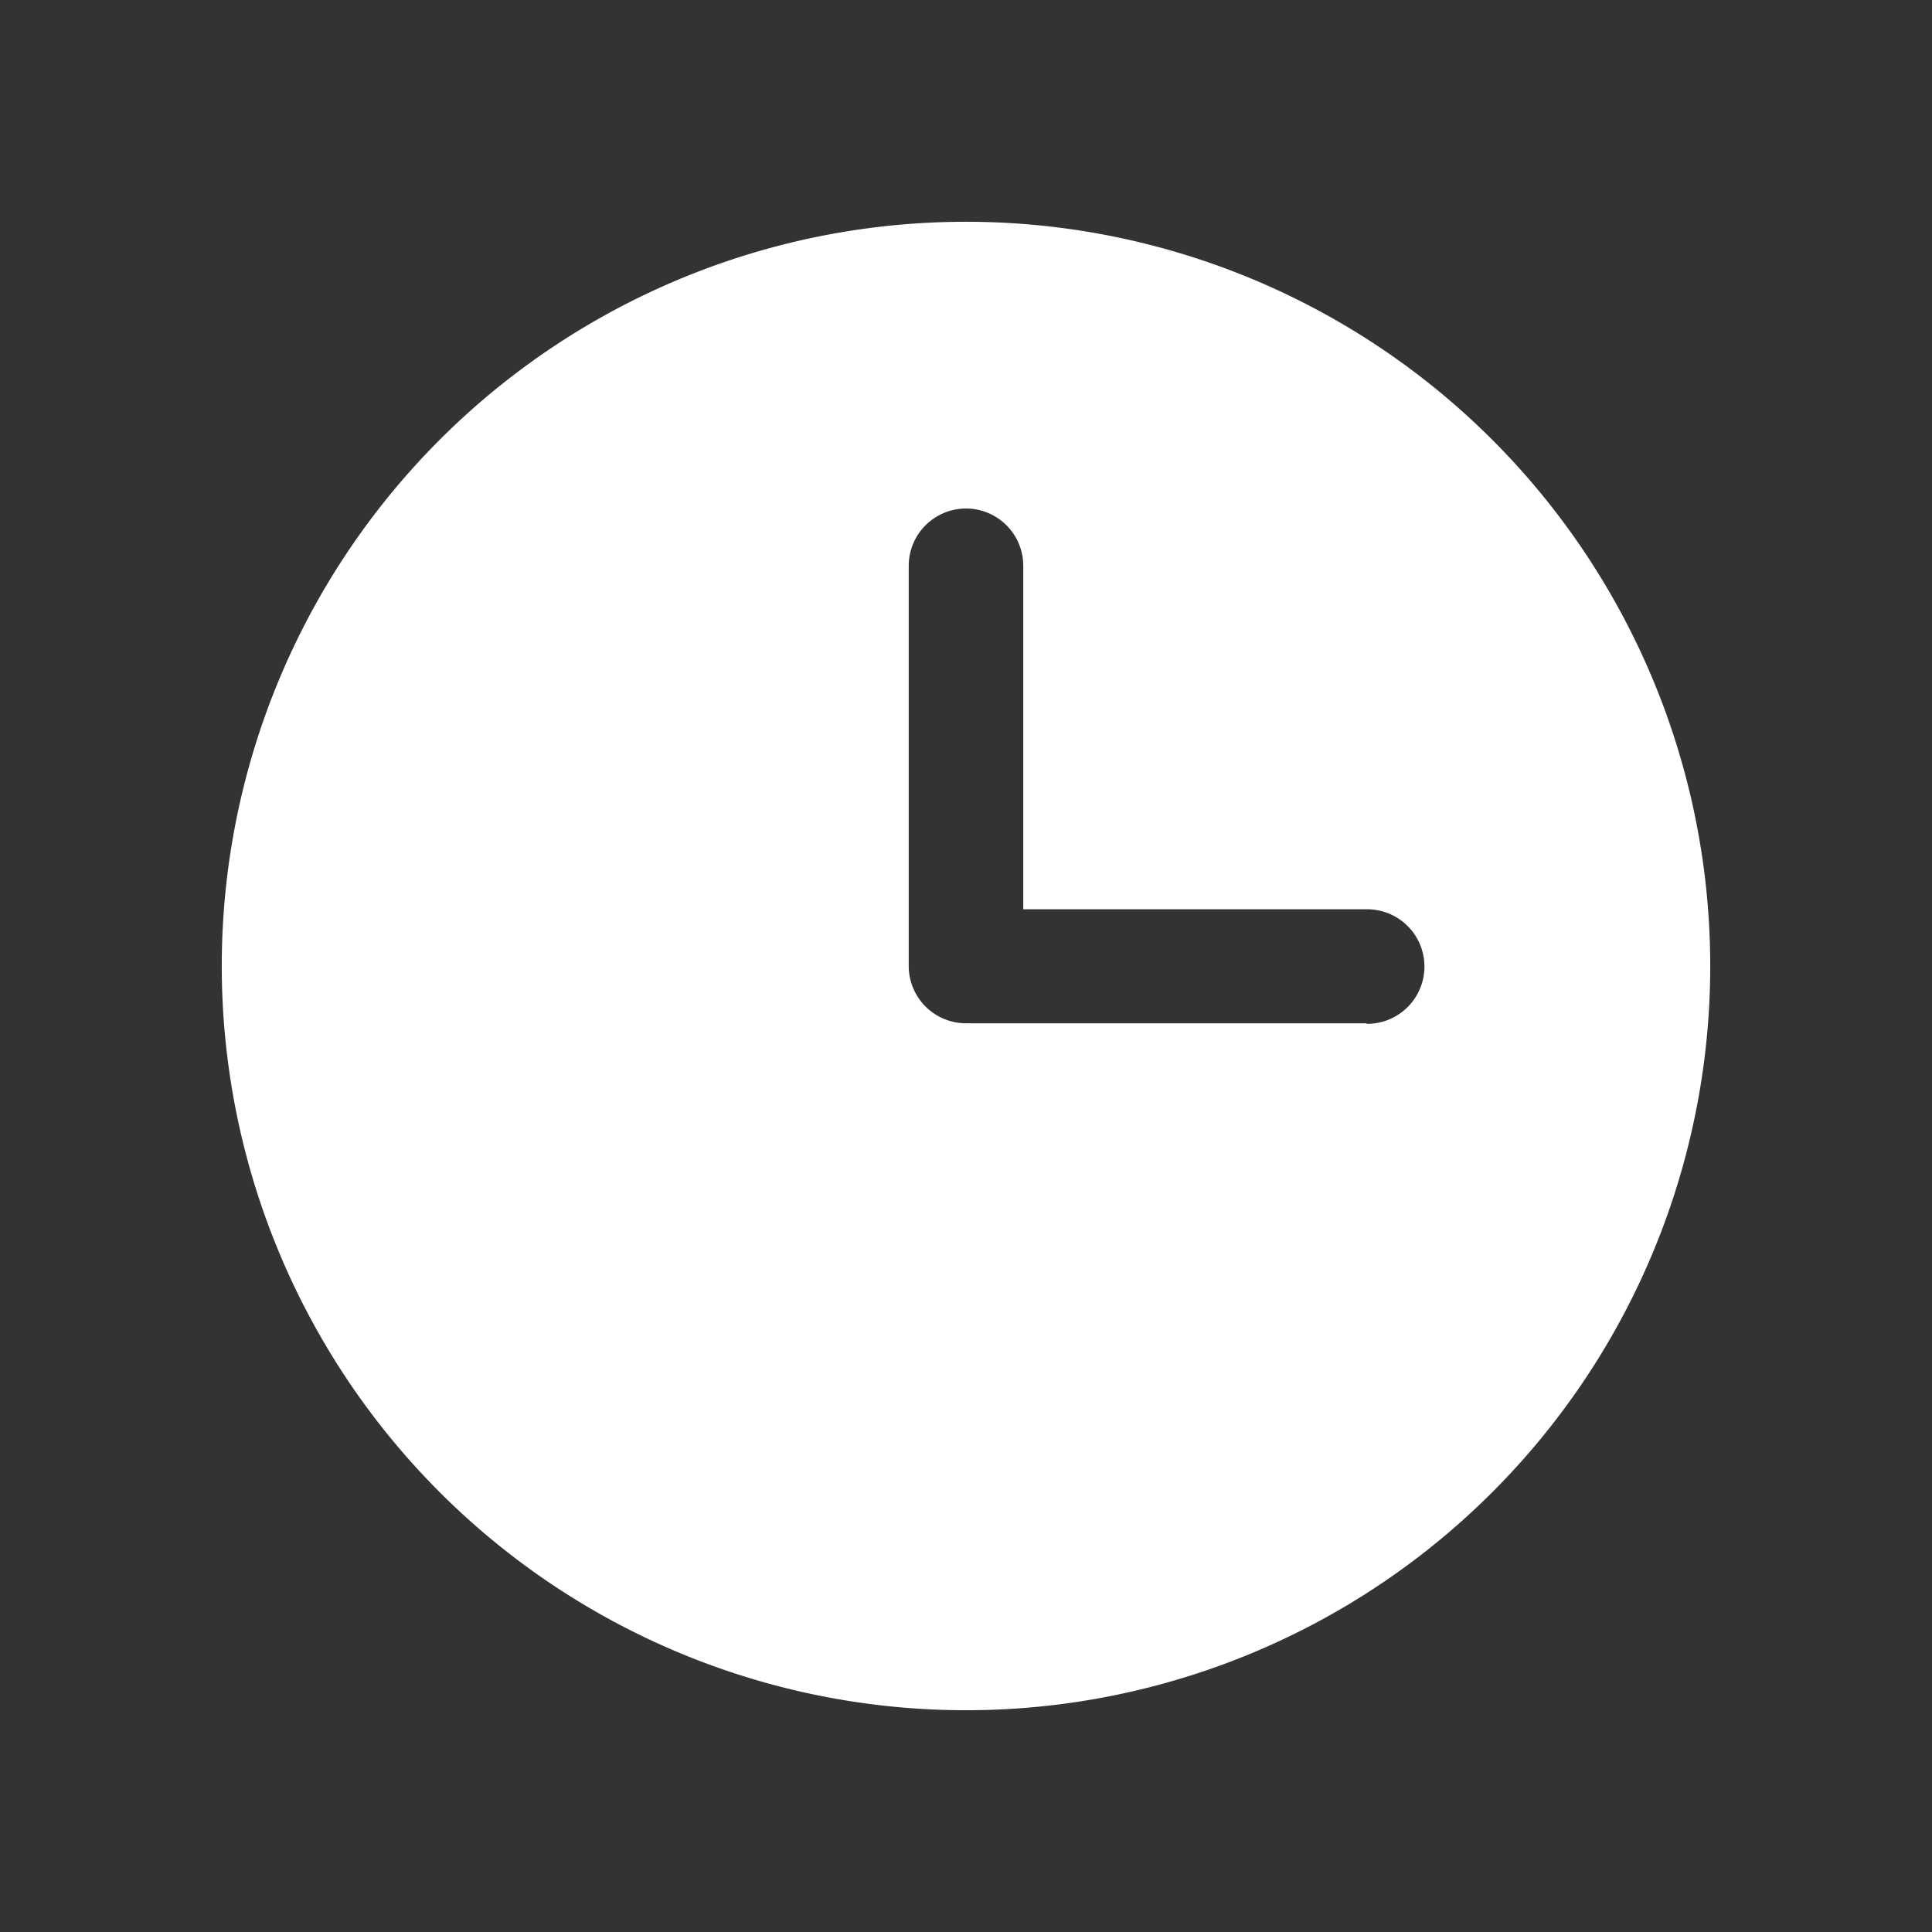 <svg xmlns="http://www.w3.org/2000/svg" width="14" height="14" viewBox="0 0 14 14"><rect x="0" y="0" width="14" height="14" fill="#333333" stroke="none"/><defs><style>.a{fill:none;}.b{fill:#fff;}</style></defs><g transform="translate(0.363 0.363)"><rect class="a" width="14" height="14" transform="translate(-0.363 -0.363)"/><path class="b" d="M29.393,24a5.393,5.393,0,1,0,5.393,5.393A5.393,5.393,0,0,0,29.393,24Zm2.9,5.808h-2.9a.415.415,0,0,1-.415-.415v-2.9a.415.415,0,1,1,.83,0v2.489H32.3a.415.415,0,1,1,0,.83Z" transform="translate(-22.756 -22.756)"/></g></svg>